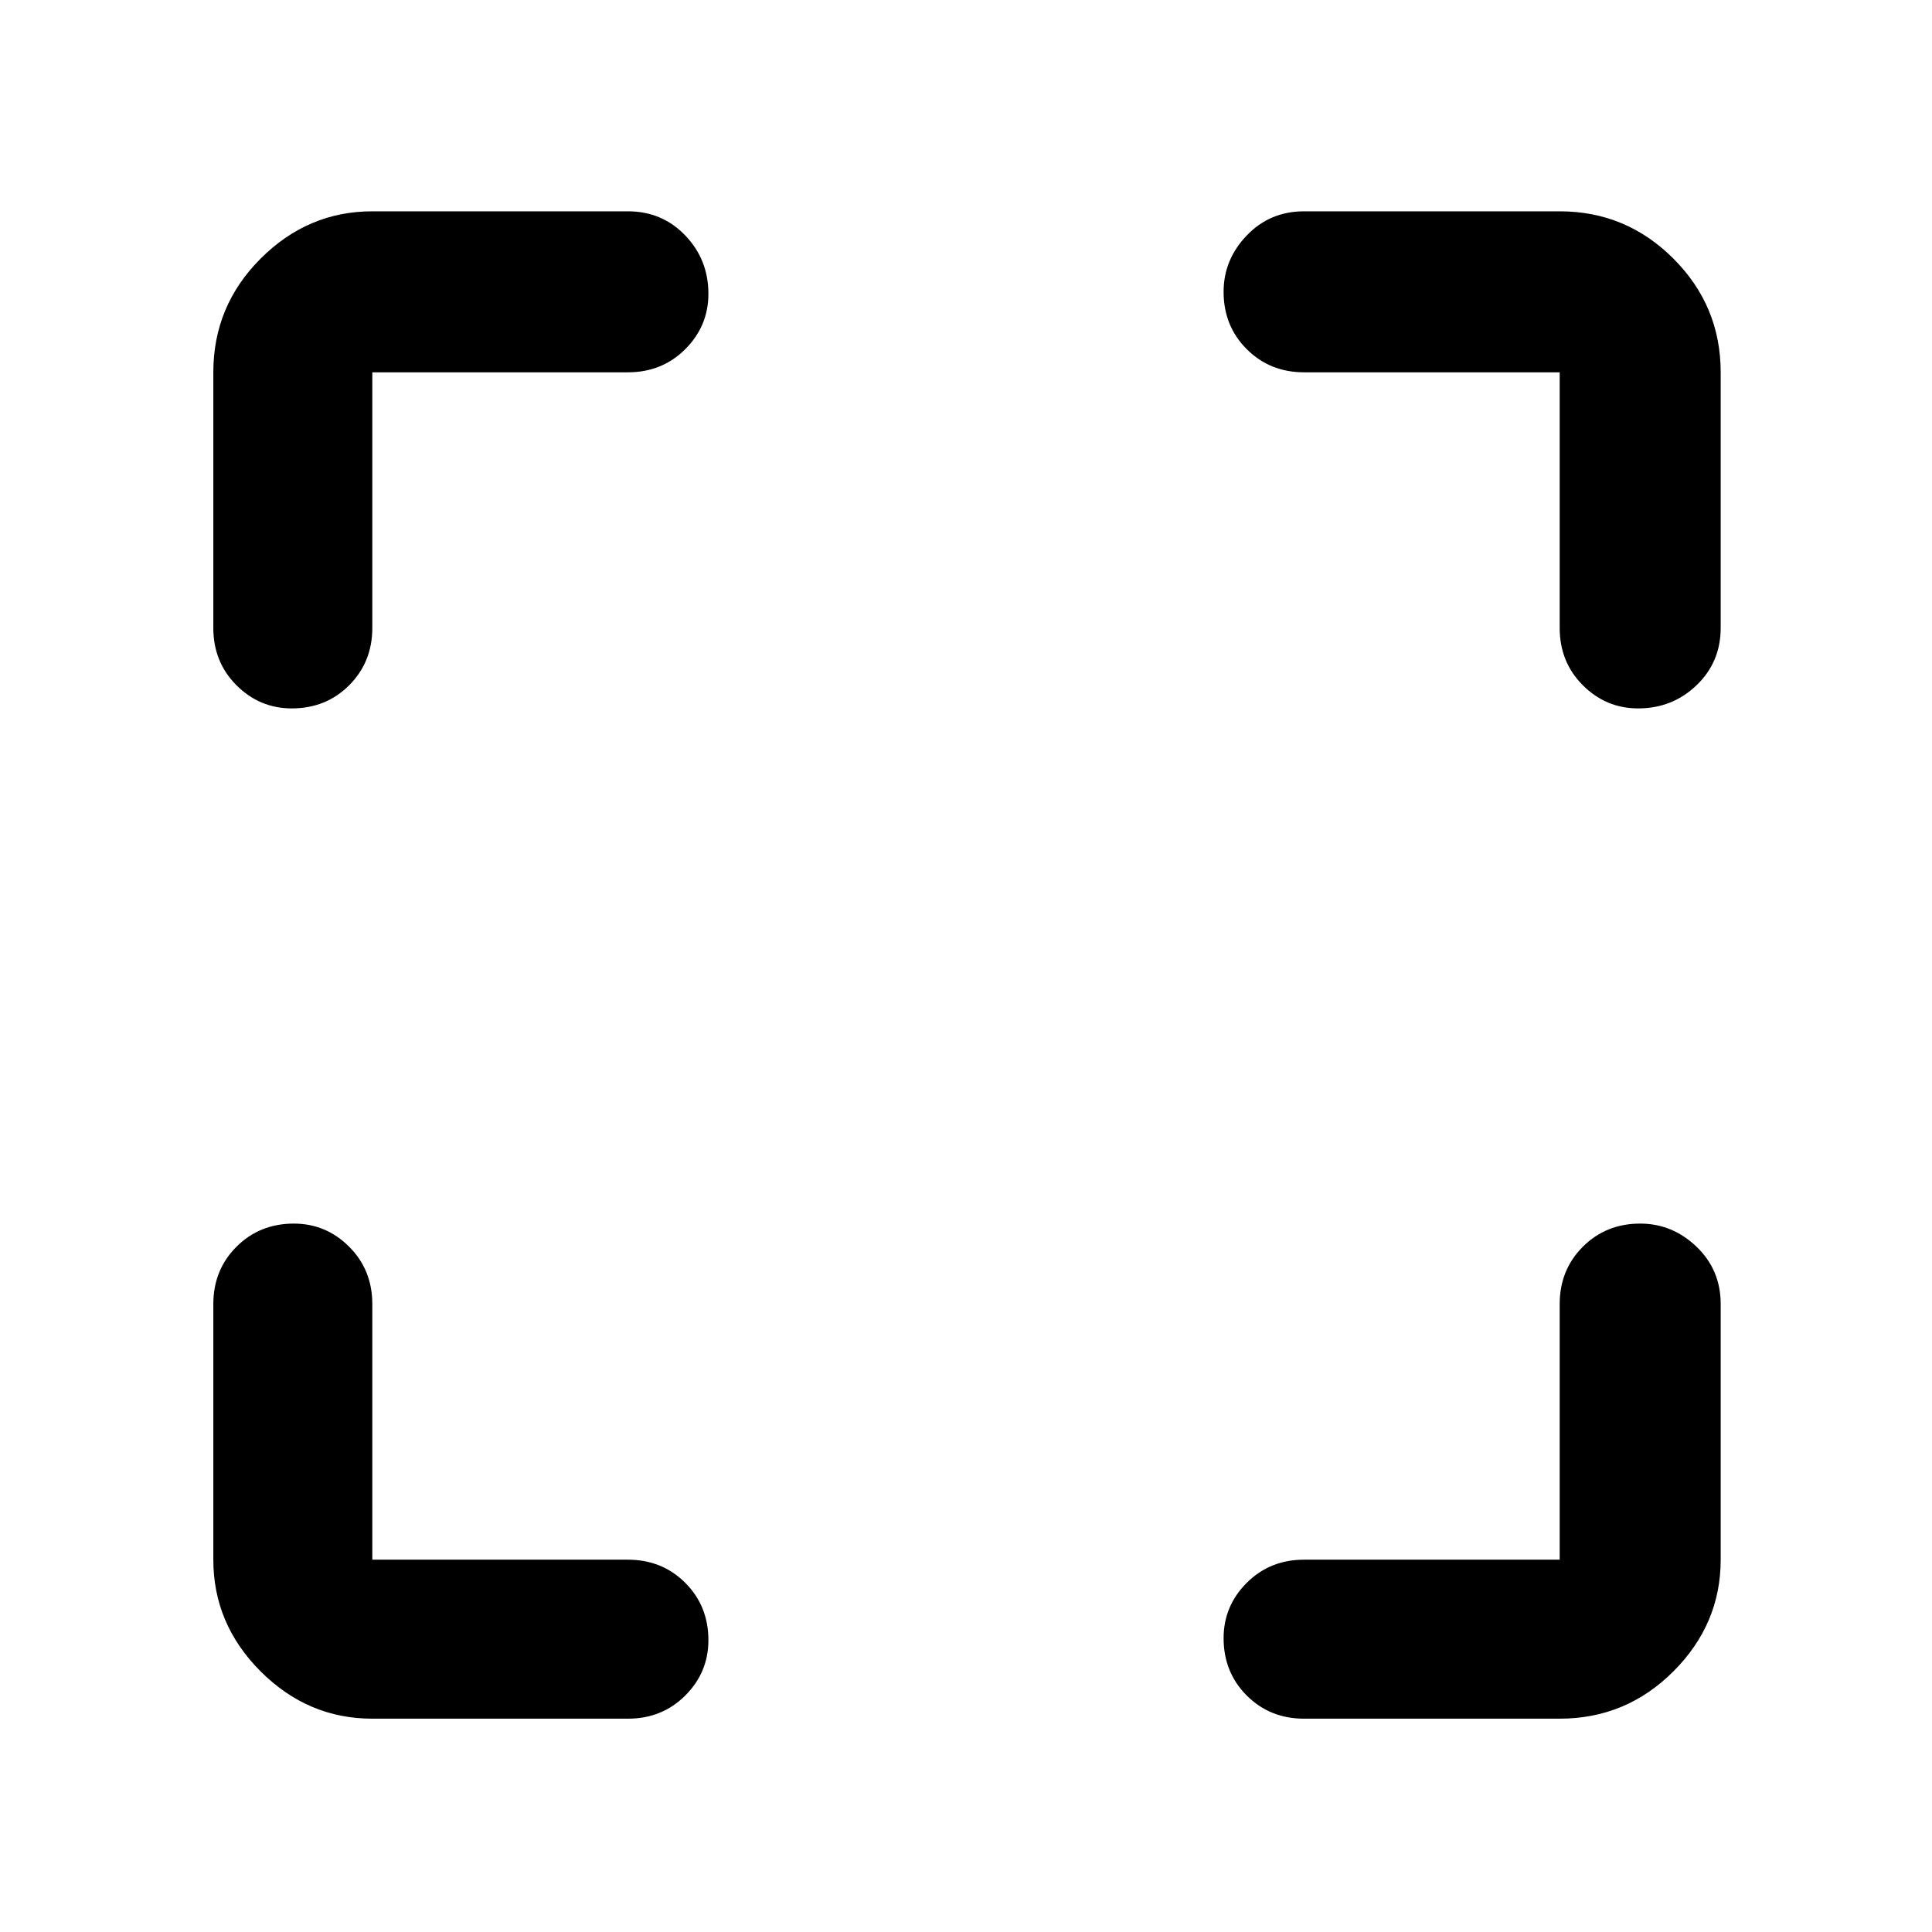 <svg xmlns="http://www.w3.org/2000/svg" height="48" width="48"><path d="M7.25 17.6q-.8 0-1.375-.575T5.3 15.6V9.25q0-1.65 1.175-2.825Q7.65 5.25 9.25 5.25h6.35q.85 0 1.425.6.575.6.575 1.45 0 .8-.575 1.375T15.6 9.25H9.25v6.35q0 .85-.575 1.425-.575.575-1.425.575Zm2 25.1q-1.6 0-2.775-1.175Q5.3 40.35 5.3 38.75V32.4q0-.85.575-1.425Q6.45 30.4 7.3 30.4q.8 0 1.375.575T9.25 32.4v6.35h6.35q.85 0 1.425.575.575.575.575 1.425 0 .8-.575 1.375T15.6 42.7Zm23.15 0q-.85 0-1.425-.575-.575-.575-.575-1.425 0-.8.575-1.375t1.425-.575h6.35V32.4q0-.85.575-1.425.575-.575 1.425-.575.8 0 1.4.575.6.575.6 1.425v6.35q0 1.6-1.175 2.775Q40.4 42.7 38.75 42.7Zm8.3-25.1q-.8 0-1.375-.575T38.75 15.6V9.25H32.4q-.85 0-1.425-.575Q30.4 8.1 30.4 7.25q0-.8.575-1.4.575-.6 1.425-.6h6.35q1.65 0 2.825 1.175Q42.75 7.6 42.75 9.25v6.35q0 .85-.6 1.425-.6.575-1.45.575Z"/></svg>